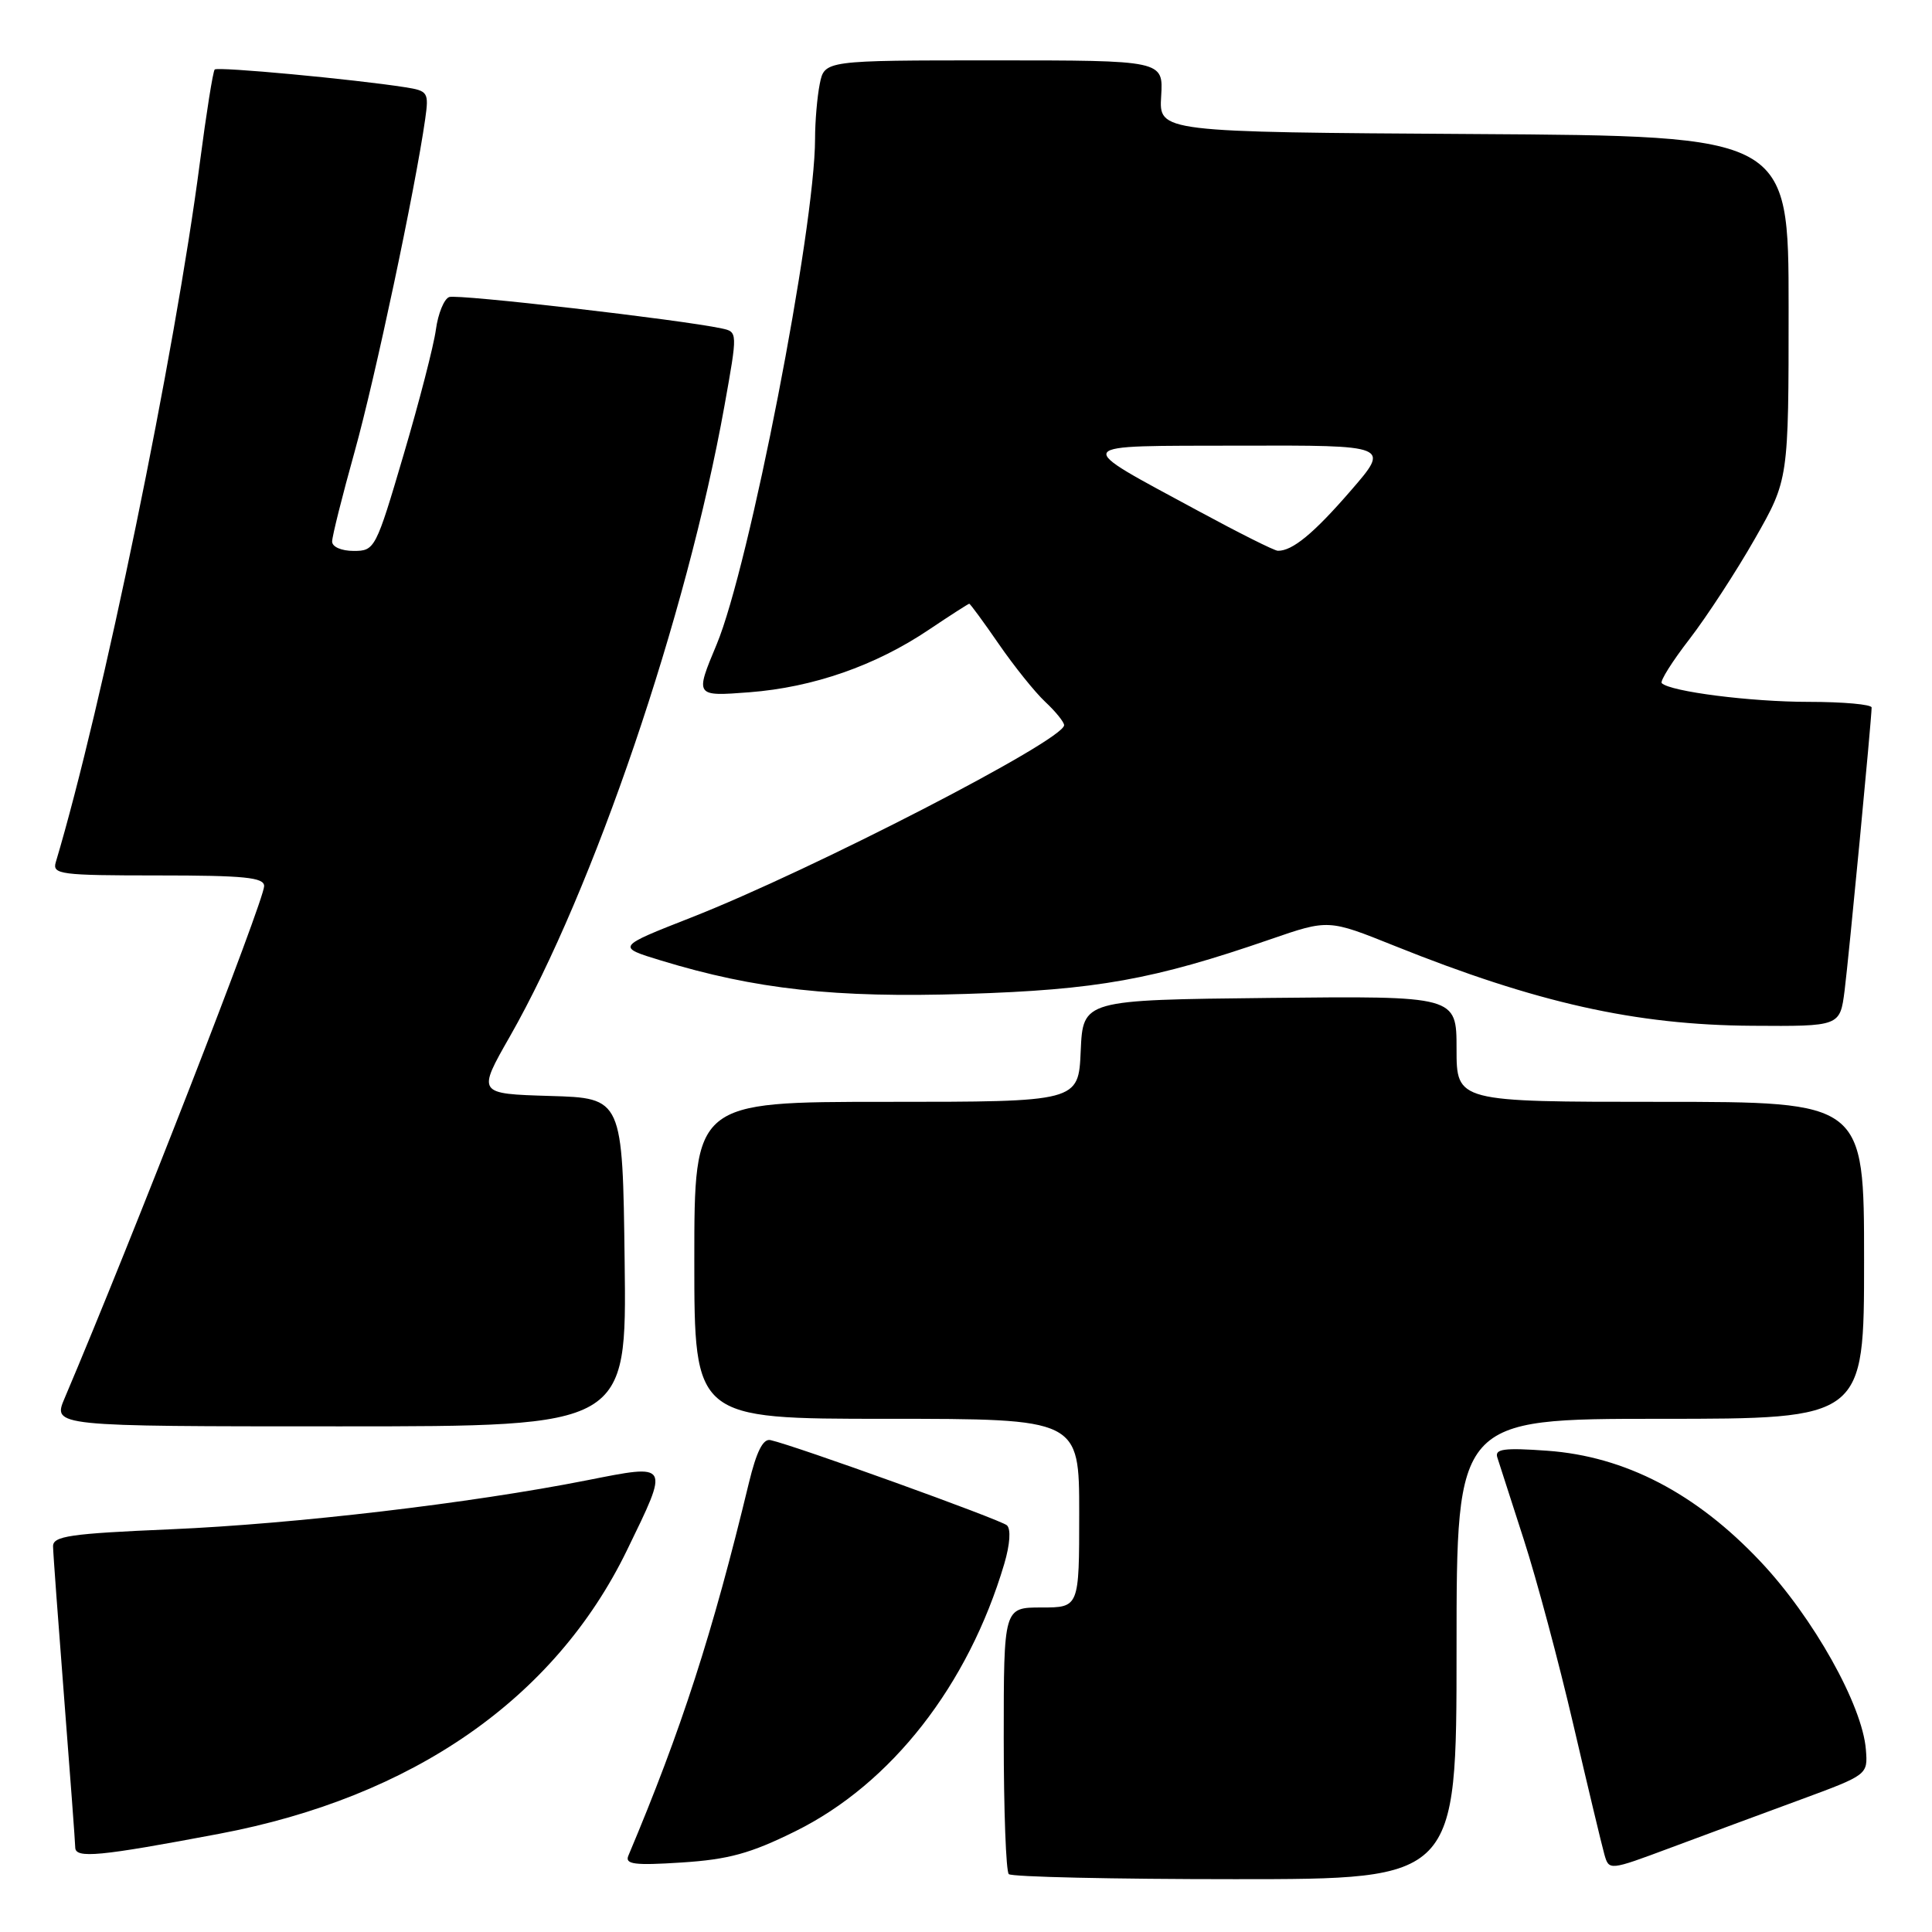 <?xml version="1.0" encoding="UTF-8" standalone="no"?>
<!DOCTYPE svg PUBLIC "-//W3C//DTD SVG 1.1//EN" "http://www.w3.org/Graphics/SVG/1.1/DTD/svg11.dtd" >
<svg xmlns="http://www.w3.org/2000/svg" xmlns:xlink="http://www.w3.org/1999/xlink" version="1.1" viewBox="0 0 256 256">
 <g >
 <path fill="currentColor"
d=" M 193.00 218.50 C 193.00 188.00 193.00 188.00 220.00 188.00 C 247.00 188.00 247.00 188.00 247.00 167.00 C 247.00 146.00 247.00 146.00 220.00 146.00 C 193.00 146.00 193.00 146.00 193.00 138.98 C 193.00 131.97 193.00 131.97 168.25 132.23 C 143.50 132.50 143.50 132.50 143.20 139.25 C 142.91 146.00 142.91 146.00 117.45 146.00 C 92.00 146.00 92.00 146.00 92.00 167.00 C 92.00 188.00 92.00 188.00 117.50 188.00 C 143.00 188.00 143.00 188.00 143.00 200.50 C 143.00 213.00 143.00 213.00 138.00 213.00 C 133.00 213.00 133.00 213.00 133.00 230.33 C 133.00 239.87 133.30 247.97 133.67 248.33 C 134.03 248.70 147.53 249.00 163.67 249.00 C 193.00 249.00 193.00 249.00 193.00 218.50 Z  M 238.50 238.49 C 247.50 235.17 247.50 235.17 247.24 231.84 C 246.79 225.96 240.26 214.31 233.27 206.91 C 224.74 197.86 215.33 192.97 205.02 192.23 C 199.30 191.82 198.04 191.99 198.40 193.11 C 198.64 193.88 200.22 198.78 201.91 204.00 C 203.60 209.22 206.55 220.25 208.47 228.50 C 210.39 236.75 212.24 244.48 212.58 245.69 C 213.20 247.88 213.20 247.88 221.35 244.84 C 225.83 243.17 233.55 240.31 238.50 238.49 Z  M 105.39 242.65 C 118.10 236.37 128.30 223.31 133.07 207.22 C 133.83 204.64 133.97 202.61 133.42 202.11 C 132.58 201.36 105.41 191.56 102.09 190.82 C 101.11 190.60 100.24 192.33 99.23 196.50 C 94.41 216.47 90.29 229.21 83.26 245.89 C 82.78 247.03 84.05 247.20 90.34 246.79 C 96.53 246.39 99.43 245.60 105.39 242.65 Z  M 29.03 242.99 C 54.72 238.14 73.51 225.08 83.07 205.43 C 88.73 193.79 88.83 193.96 77.75 196.15 C 62.36 199.19 39.09 201.93 22.60 202.64 C 9.25 203.21 7.00 203.54 7.03 204.91 C 7.04 205.78 7.71 214.82 8.50 225.00 C 9.29 235.18 9.96 244.09 9.97 244.81 C 10.00 246.29 13.15 245.99 29.03 242.99 Z  M 82.77 167.25 C 82.50 145.50 82.50 145.50 72.87 145.22 C 63.23 144.93 63.23 144.93 67.56 137.34 C 78.66 117.86 90.99 81.64 95.99 53.80 C 97.75 43.98 97.75 43.98 95.63 43.52 C 90.16 42.35 60.61 38.94 59.52 39.36 C 58.84 39.61 58.05 41.55 57.76 43.66 C 57.48 45.77 55.55 53.24 53.48 60.25 C 49.80 72.74 49.67 73.00 46.86 73.00 C 45.24 73.00 44.00 72.46 44.01 71.75 C 44.01 71.06 45.36 65.69 47.00 59.81 C 49.70 50.13 55.01 25.09 56.34 15.78 C 56.84 12.23 56.72 12.04 53.68 11.56 C 46.91 10.50 28.85 8.81 28.45 9.21 C 28.22 9.44 27.34 15.00 26.48 21.57 C 23.19 46.84 13.55 93.64 7.39 114.25 C 6.91 115.86 8.00 116.00 20.93 116.00 C 32.39 116.00 35.00 116.26 35.00 117.41 C 35.00 119.31 17.47 164.29 8.57 185.25 C 6.97 189.00 6.97 189.00 45.01 189.00 C 83.04 189.00 83.04 189.00 82.77 167.25 Z  M 244.42 131.25 C 244.99 126.72 247.99 95.32 248.00 93.75 C 248.00 93.34 244.24 93.00 239.64 93.00 C 231.96 93.00 221.31 91.64 220.19 90.52 C 219.93 90.26 221.59 87.62 223.89 84.65 C 226.18 81.67 230.07 75.71 232.53 71.39 C 237.00 63.55 237.00 63.55 237.00 40.79 C 237.00 18.02 237.00 18.02 195.28 17.76 C 153.57 17.50 153.57 17.50 153.86 12.75 C 154.15 8.00 154.15 8.00 131.70 8.00 C 109.25 8.00 109.25 8.00 108.62 11.13 C 108.28 12.84 108.00 16.11 108.00 18.38 C 107.99 30.28 99.27 75.08 94.96 85.39 C 92.08 92.28 92.08 92.28 99.29 91.73 C 107.75 91.08 116.02 88.20 123.11 83.42 C 125.91 81.54 128.31 80.00 128.43 80.00 C 128.56 80.00 130.32 82.40 132.34 85.33 C 134.36 88.26 137.13 91.72 138.50 93.00 C 139.88 94.29 141.00 95.68 141.00 96.09 C 141.00 98.07 107.59 115.30 91.58 121.58 C 81.67 125.47 81.67 125.47 87.58 127.27 C 100.10 131.09 110.63 132.25 128.00 131.70 C 145.35 131.16 152.84 129.81 168.34 124.46 C 176.02 121.81 176.02 121.81 184.76 125.32 C 203.62 132.89 216.71 135.82 232.16 135.92 C 243.81 136.00 243.81 136.00 244.42 131.25 Z  M 158.83 67.73 C 141.87 58.55 141.51 59.11 164.35 59.05 C 184.20 59.00 184.20 59.00 178.97 65.03 C 174.07 70.69 171.24 73.02 169.32 72.98 C 168.87 72.98 164.15 70.61 158.83 67.73 Z "/>
</g>
</svg>
